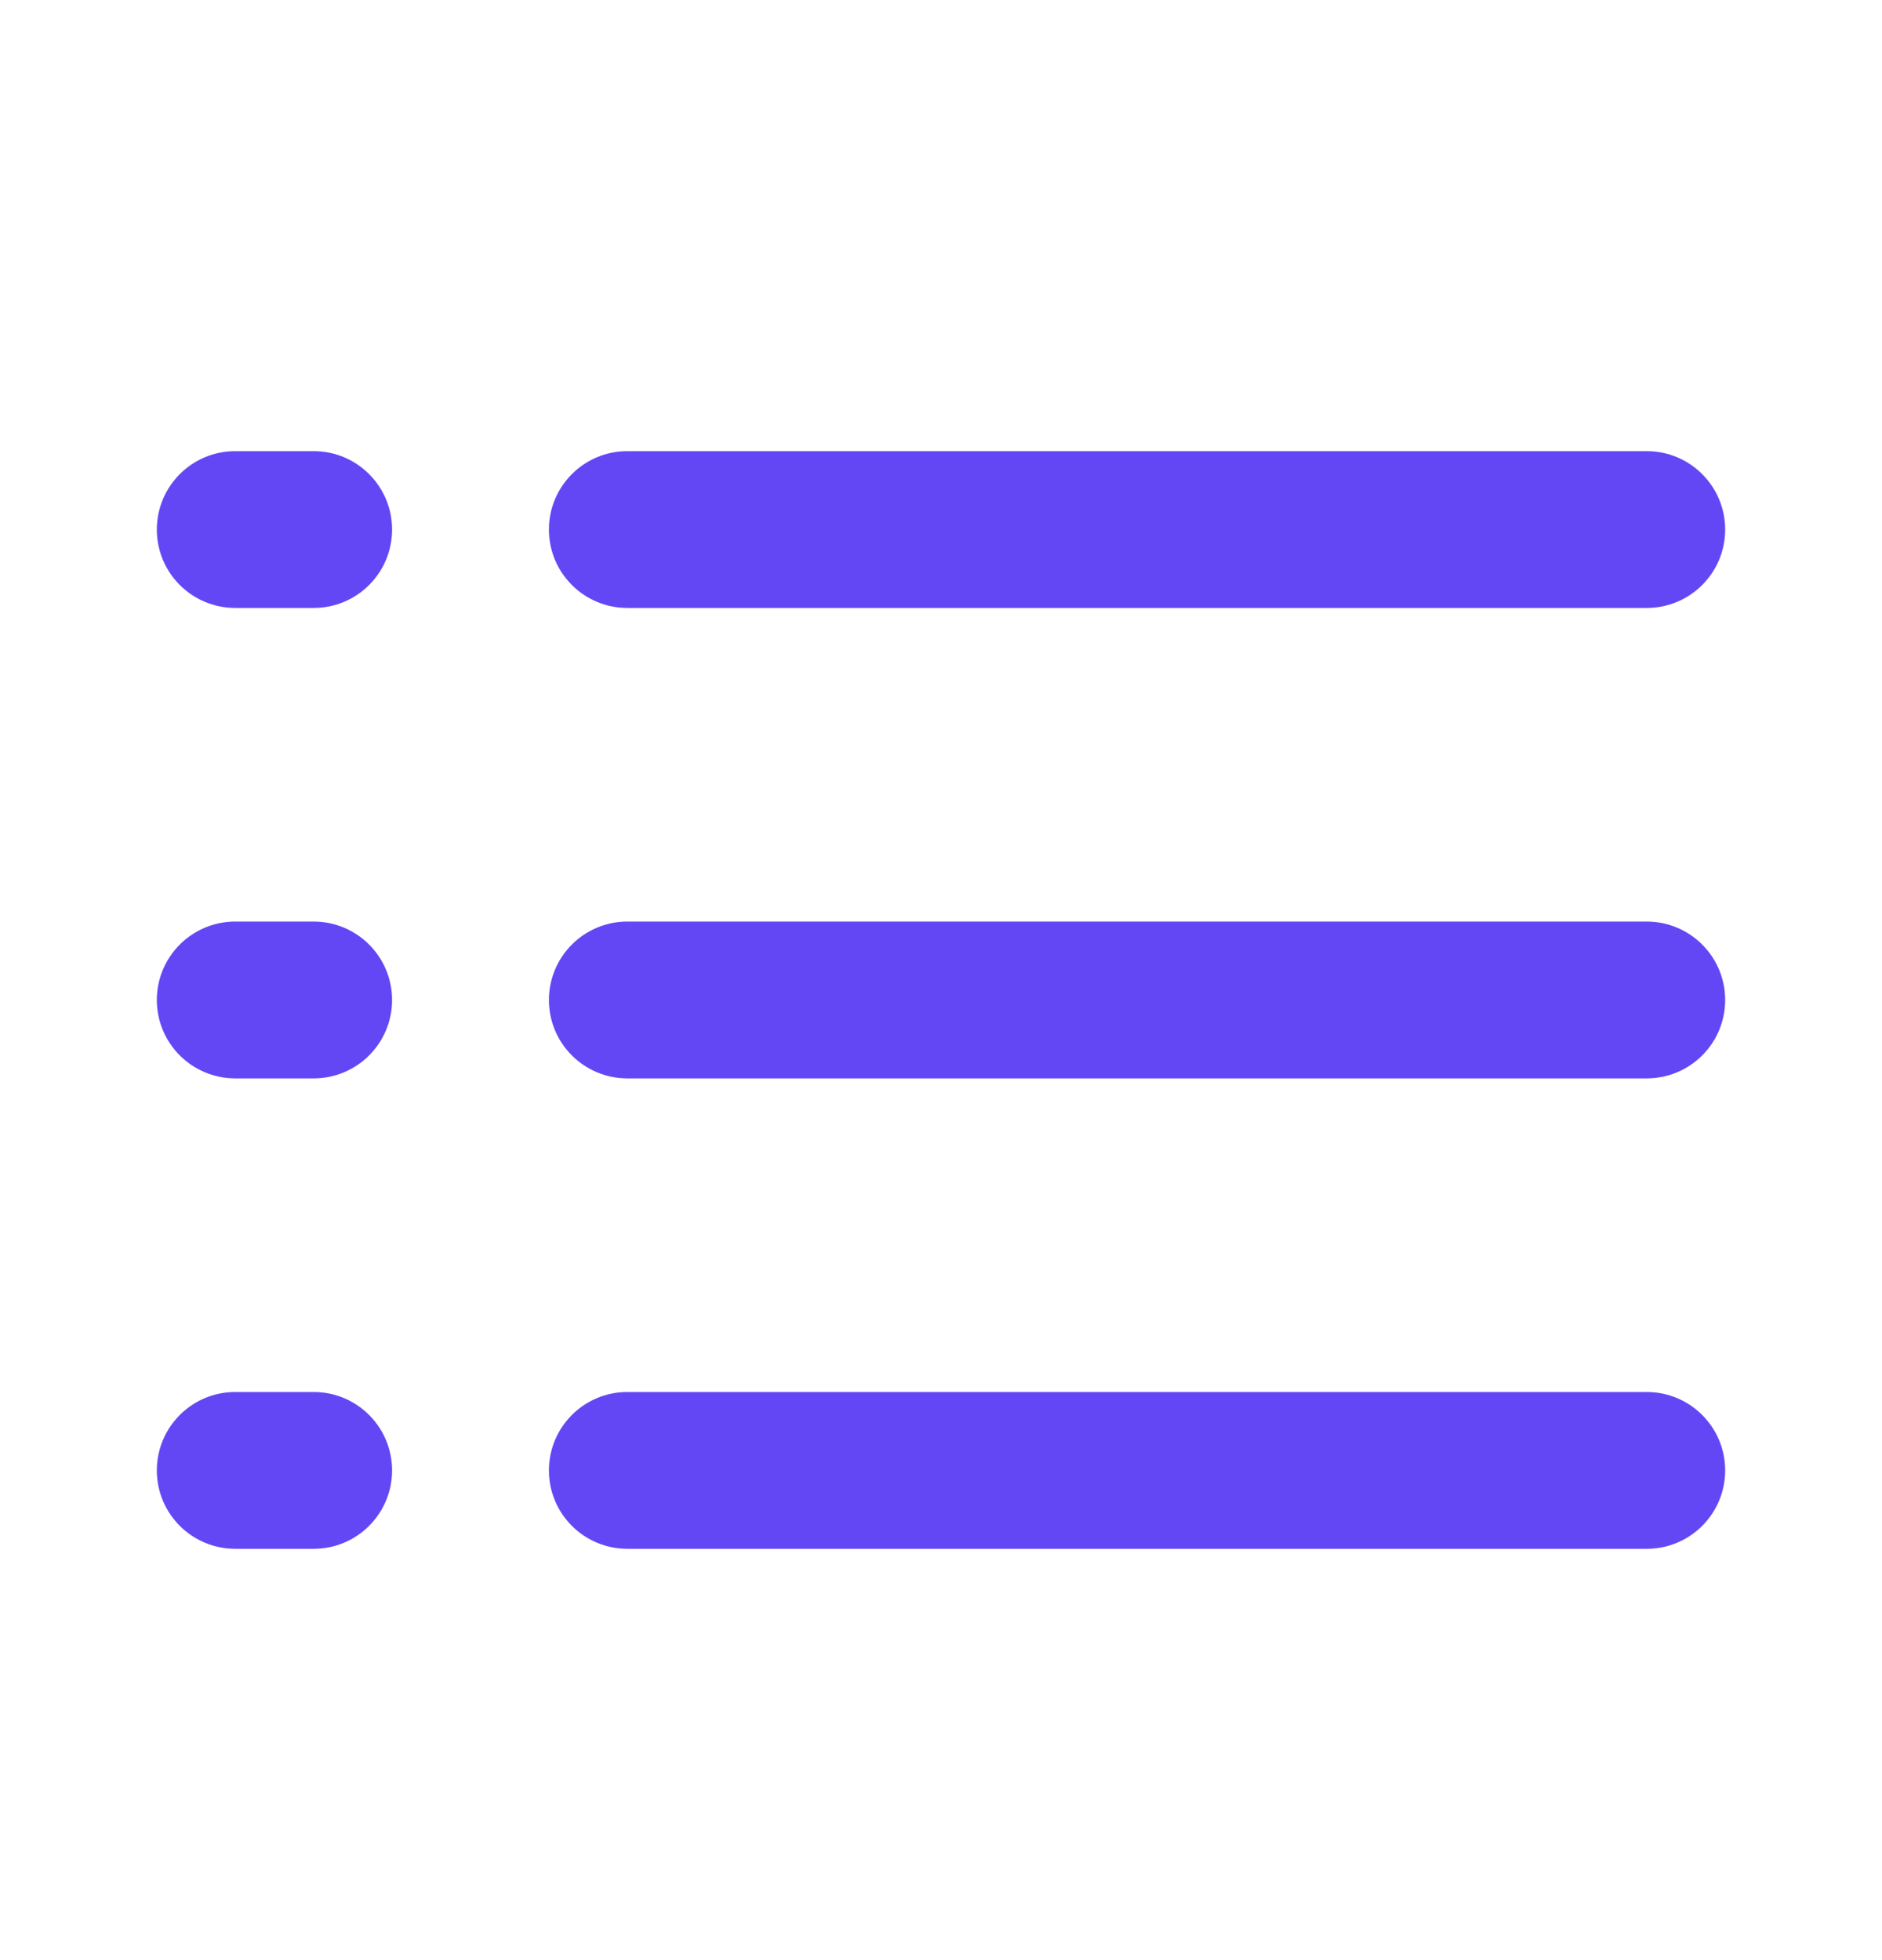 <svg width="24" height="25" viewBox="0 0 24 25" fill="#6347F5" xmlns="http://www.w3.org/2000/svg">
<path fill-rule="evenodd" clip-rule="evenodd" d="M7 6.754C7 6.202 7.448 5.754 8 5.754H21C21.552 5.754 22 6.202 22 6.754C22 7.307 21.552 7.754 21 7.754H8C7.448 7.754 7 7.307 7 6.754Z" />
<path fill-rule="evenodd" clip-rule="evenodd" d="M7 12.754C7 12.202 7.448 11.754 8 11.754H21C21.552 11.754 22 12.202 22 12.754C22 13.307 21.552 13.754 21 13.754H8C7.448 13.754 7 13.307 7 12.754Z" />
<path fill-rule="evenodd" clip-rule="evenodd" d="M7 18.754C7 18.202 7.448 17.754 8 17.754H21C21.552 17.754 22 18.202 22 18.754C22 19.307 21.552 19.754 21 19.754H8C7.448 19.754 7 19.307 7 18.754Z" />
<path fill-rule="evenodd" clip-rule="evenodd" d="M5 6.754C5 6.202 4.552 5.754 4 5.754H3C2.448 5.754 2 6.202 2 6.754C2 7.307 2.448 7.754 3 7.754H4C4.552 7.754 5 7.307 5 6.754Z" />
<path fill-rule="evenodd" clip-rule="evenodd" d="M5 12.754C5 12.202 4.552 11.754 4 11.754H3C2.448 11.754 2 12.202 2 12.754C2 13.307 2.448 13.754 3 13.754H4C4.552 13.754 5 13.307 5 12.754Z" />
<path fill-rule="evenodd" clip-rule="evenodd" d="M5 18.754C5 18.202 4.552 17.754 4 17.754H3C2.448 17.754 2 18.202 2 18.754C2 19.307 2.448 19.754 3 19.754H4C4.552 19.754 5 19.307 5 18.754Z" />
</svg>
